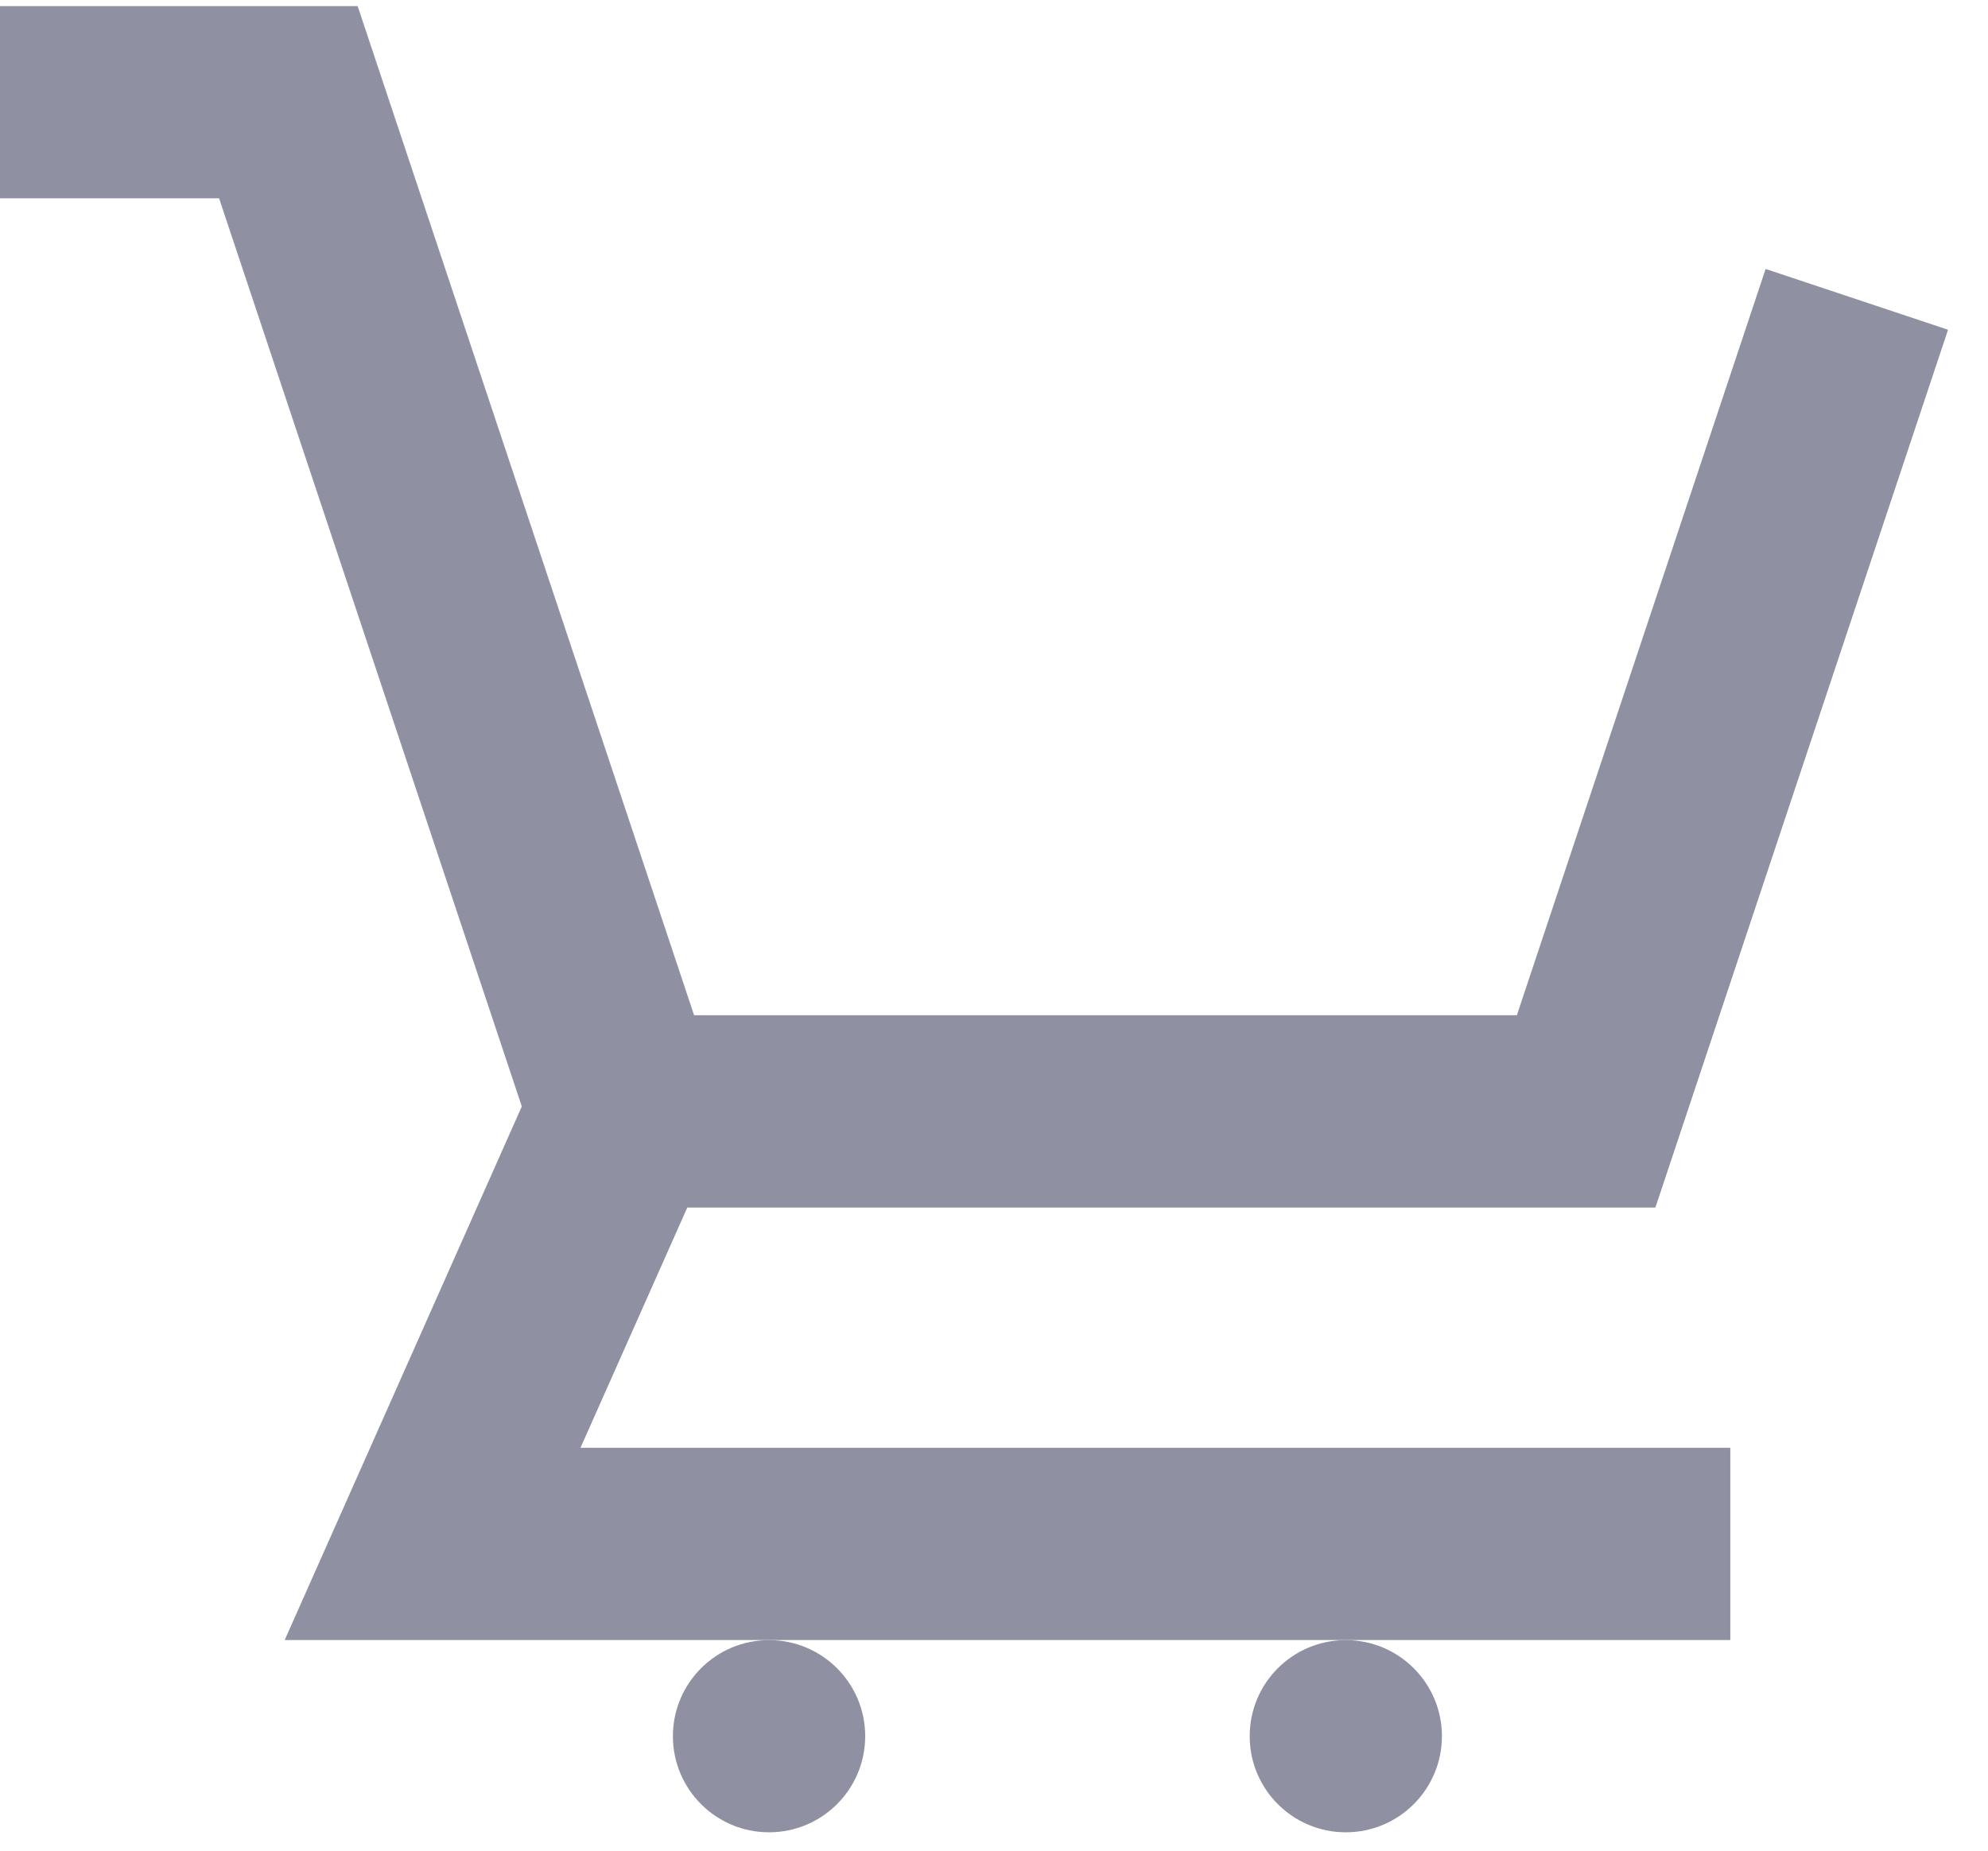 <svg width="29" height="27" viewBox="0 0 29 27" fill="none" xmlns="http://www.w3.org/2000/svg">
<path d="M7.612 16.142L4.153 23.927H11.218H19.631H25.241V21.122H8.468L10.026 17.617H24.148L28.417 4.811L25.756 3.924L22.127 14.812H10.125L5.217 0.089H0V2.893H3.196L7.612 16.142Z" fill="#9090A3"/>
<path d="M11.218 26.732C11.993 26.732 12.621 26.104 12.621 25.33C12.621 24.555 11.993 23.928 11.218 23.928C10.444 23.928 9.816 24.555 9.816 25.33C9.816 26.104 10.444 26.732 11.218 26.732Z" fill="#9090A3"/>
<path d="M19.632 26.732C20.406 26.732 21.034 26.104 21.034 25.33C21.034 24.555 20.406 23.928 19.632 23.928C18.857 23.928 18.23 24.555 18.23 25.33C18.23 26.104 18.857 26.732 19.632 26.732Z" fill="#9090A3"/>
</svg>

